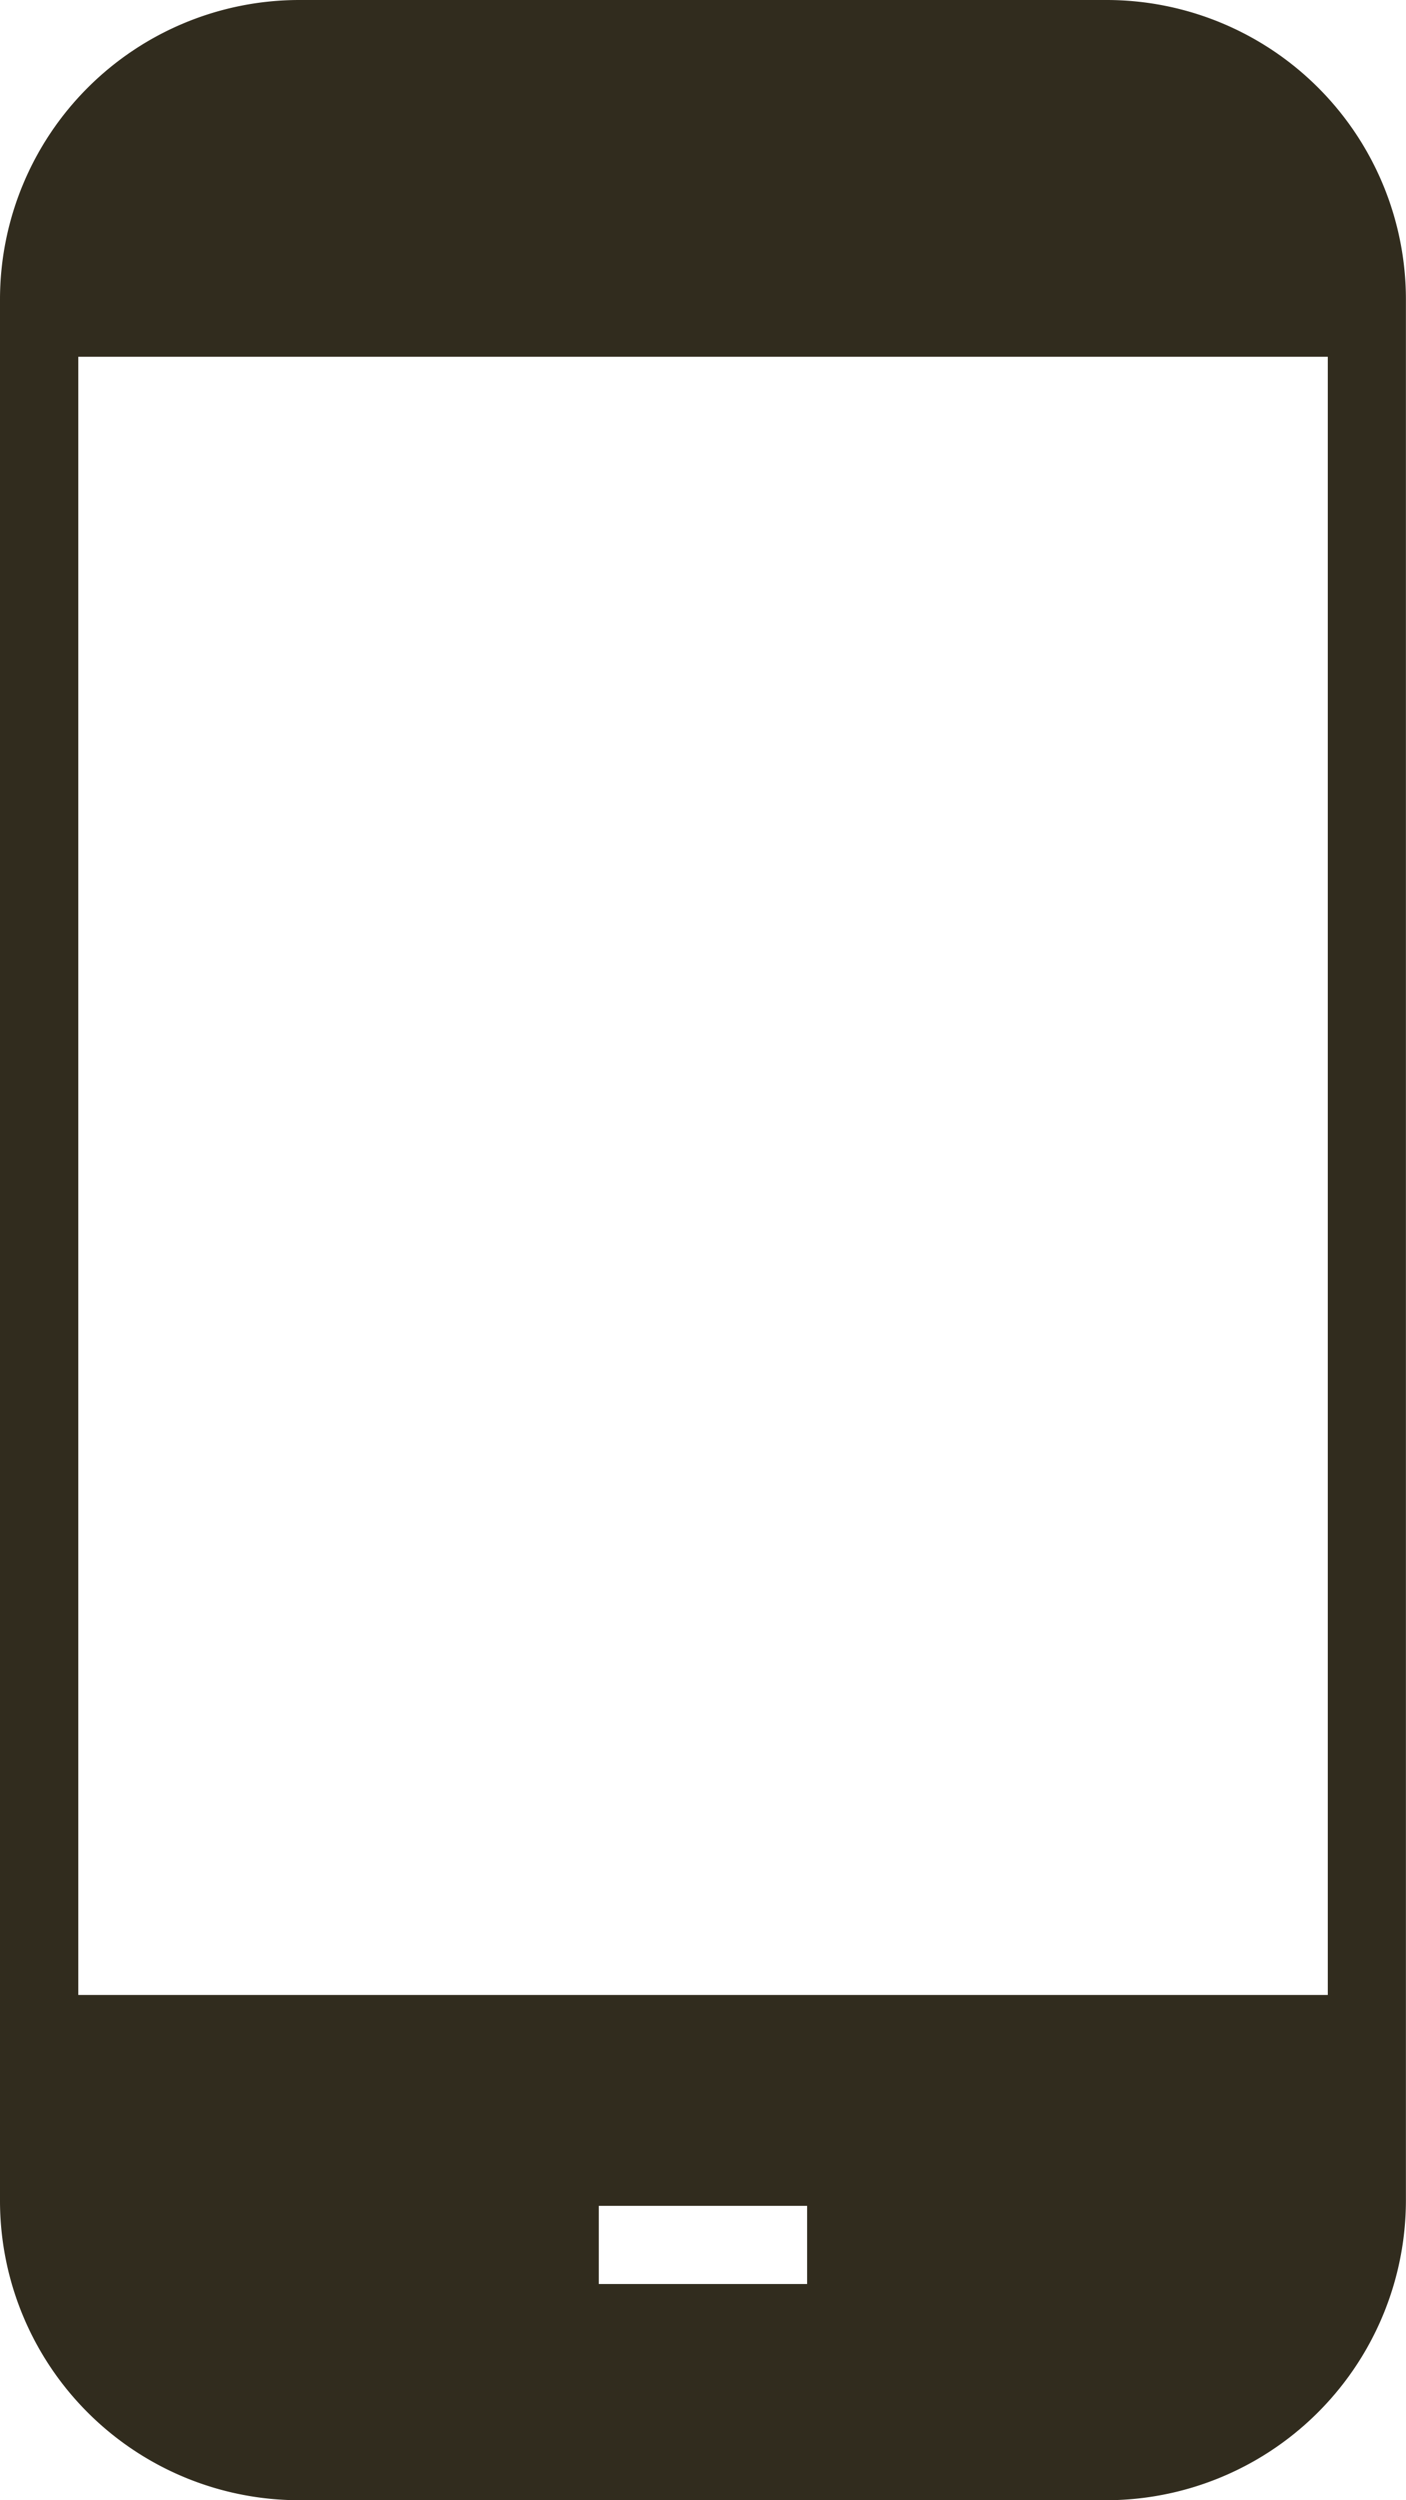 <svg xmlns="http://www.w3.org/2000/svg" width="16.091" height="28.605" viewBox="0 0 16.091 28.605">
  <path id="Path_199" data-name="Path 199" d="M120.184,0h-9.237a3.427,3.427,0,0,0-3.427,3.427V25.179a3.427,3.427,0,0,0,3.427,3.427h9.207a3.434,3.434,0,0,0,3.456-3.427V3.427A3.427,3.427,0,0,0,120.184,0Zm-3.427,26.132h-2.384v-.894h2.384Zm5.959-3.307h-14.3V4.082h14.3Z" transform="translate(-107.52)" fill="#312c1e"/>
</svg>
